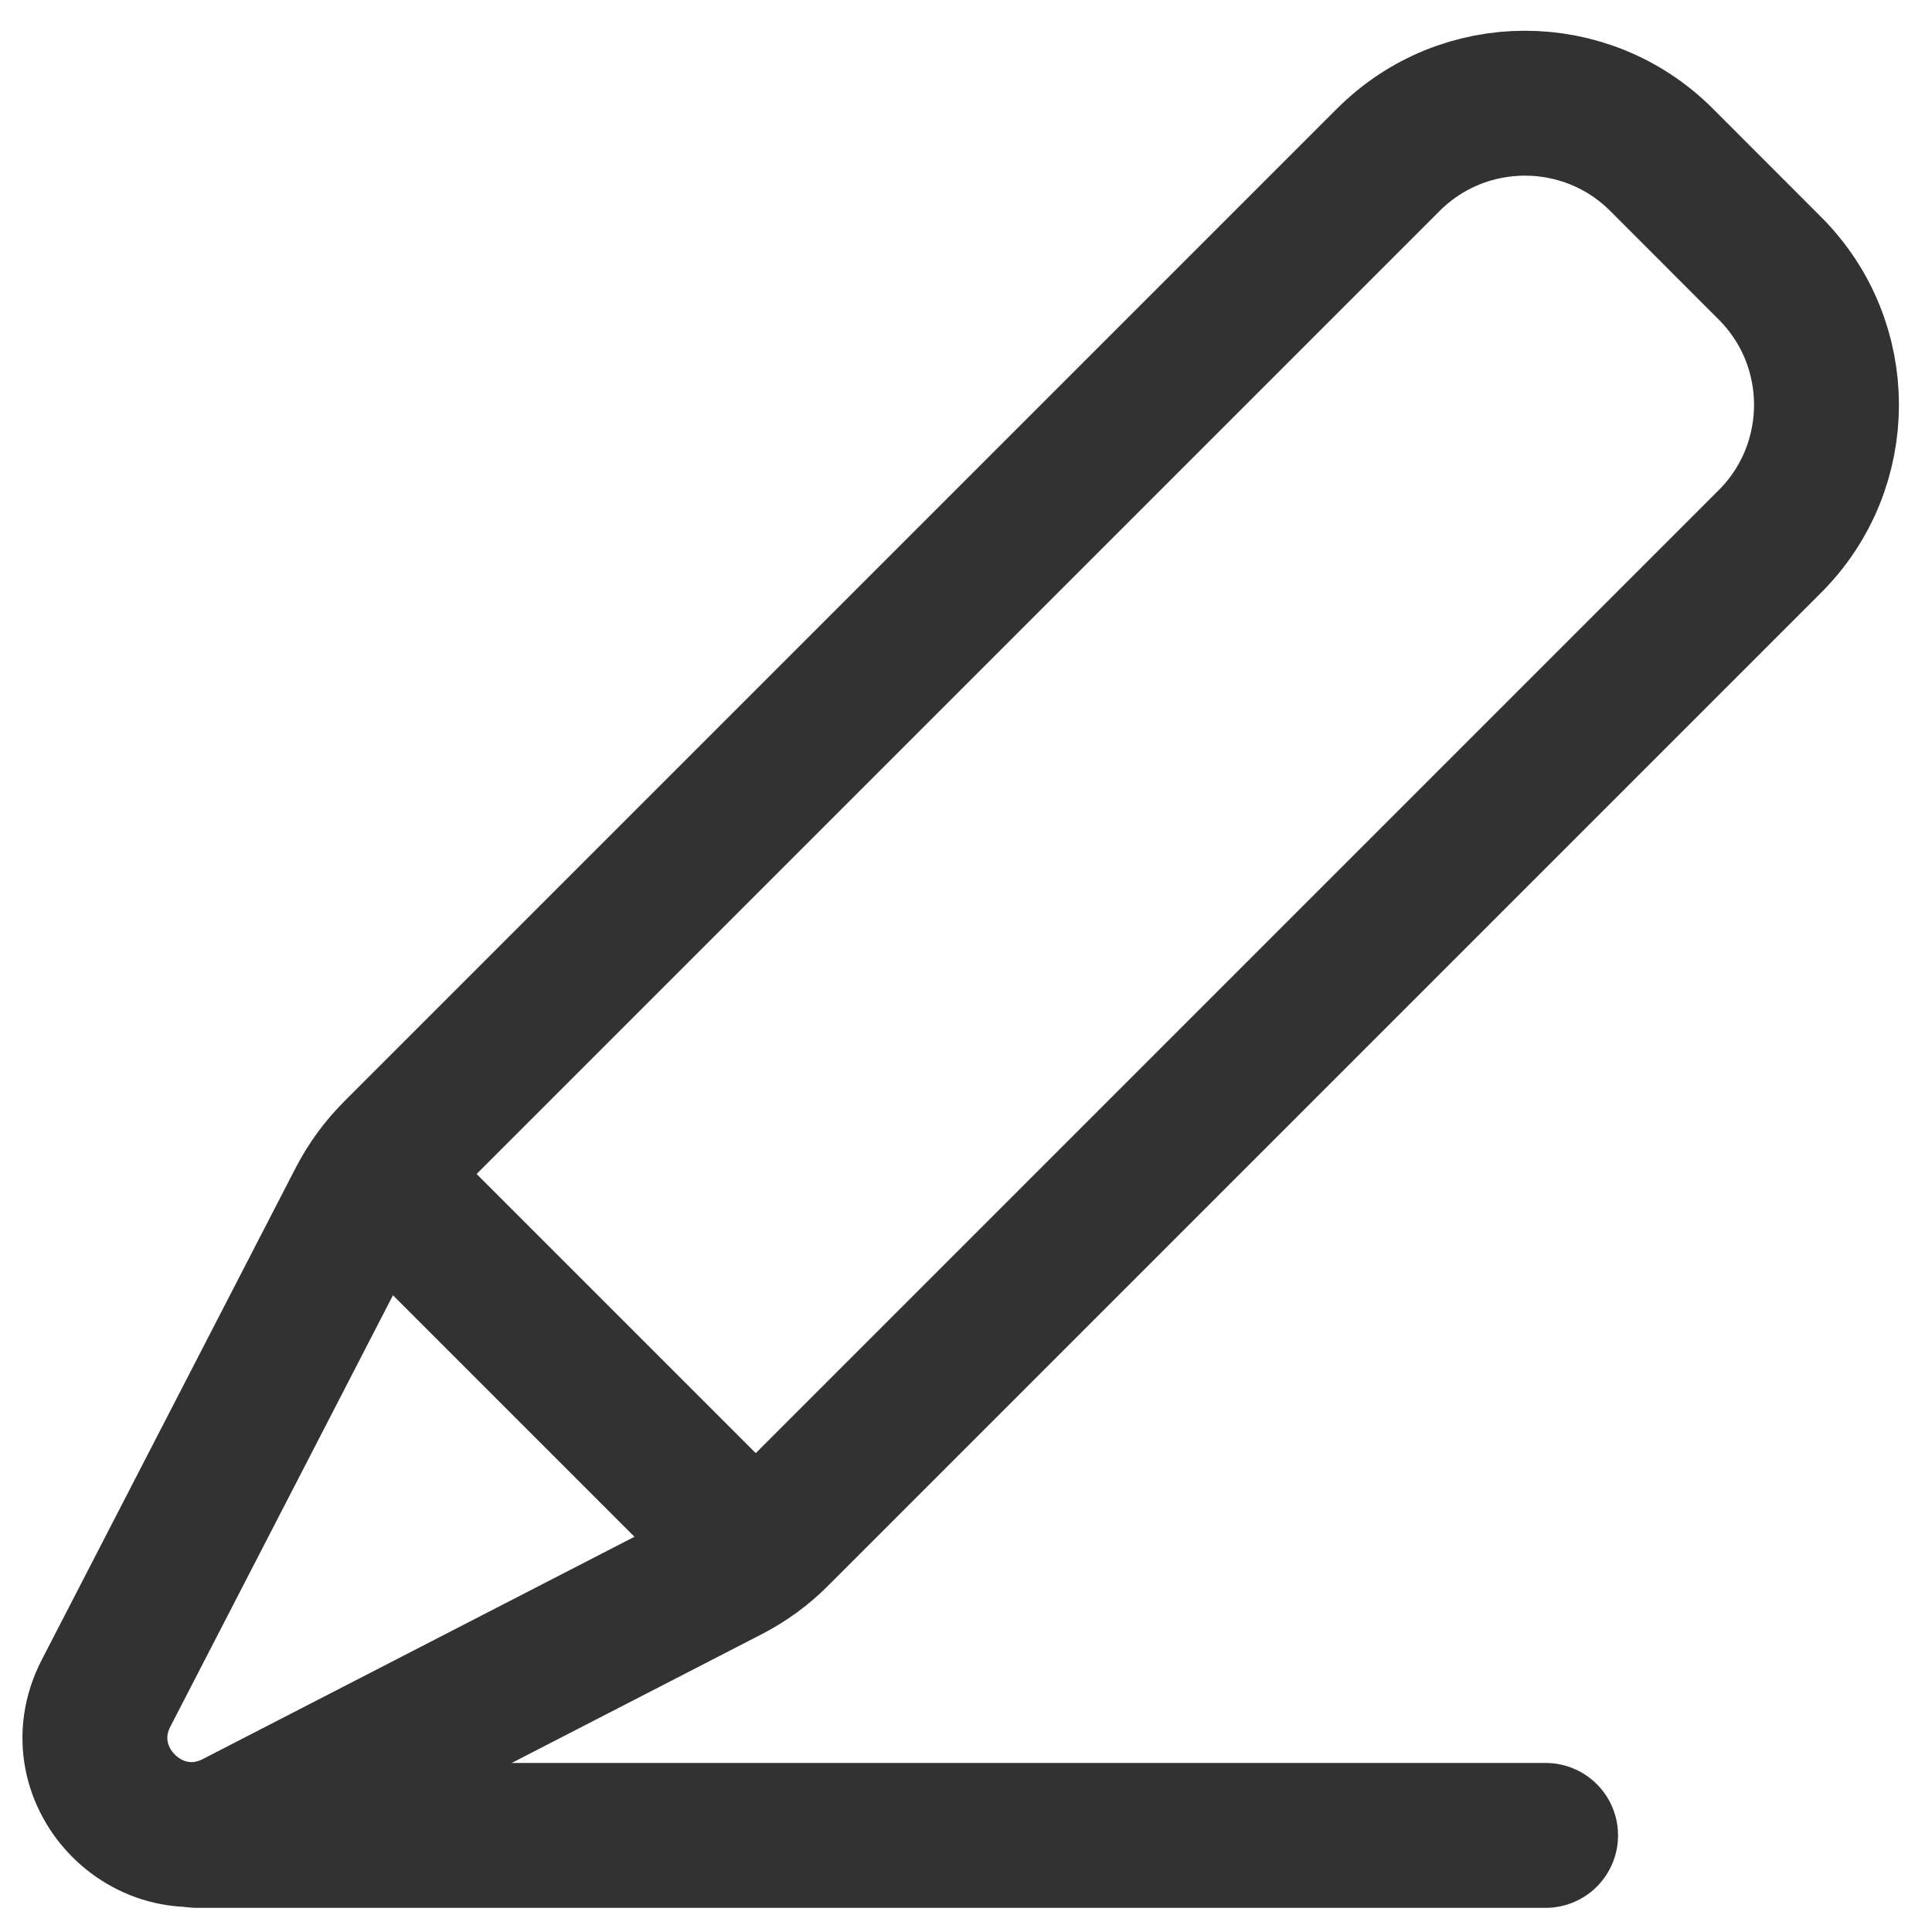 <svg width="20" height="20" viewBox="0 0 20 20" fill="none" xmlns="http://www.w3.org/2000/svg">
<path fill-rule="evenodd" clip-rule="evenodd" d="M8.042 15.885L18.322 5.605C19.103 4.824 19.103 3.558 18.322 2.777L17.2 1.654C16.419 0.873 15.153 0.873 14.372 1.654L4.091 11.935C3.945 12.081 3.823 12.249 3.728 12.432L1.098 17.528C0.652 18.393 1.579 19.321 2.444 18.876L7.543 16.25C7.728 16.154 7.896 16.032 8.042 15.885Z" stroke="#323232" stroke-width="1.5" stroke-linecap="round" stroke-linejoin="round"/>
<path d="M3.91 12.19L7.79 16.07" stroke="#323232" stroke-width="1.5" stroke-linecap="round" stroke-linejoin="round"/>
<path d="M16 19H2.04" stroke="#323232" stroke-width="1.5" stroke-linecap="round" stroke-linejoin="round"/>
</svg>

